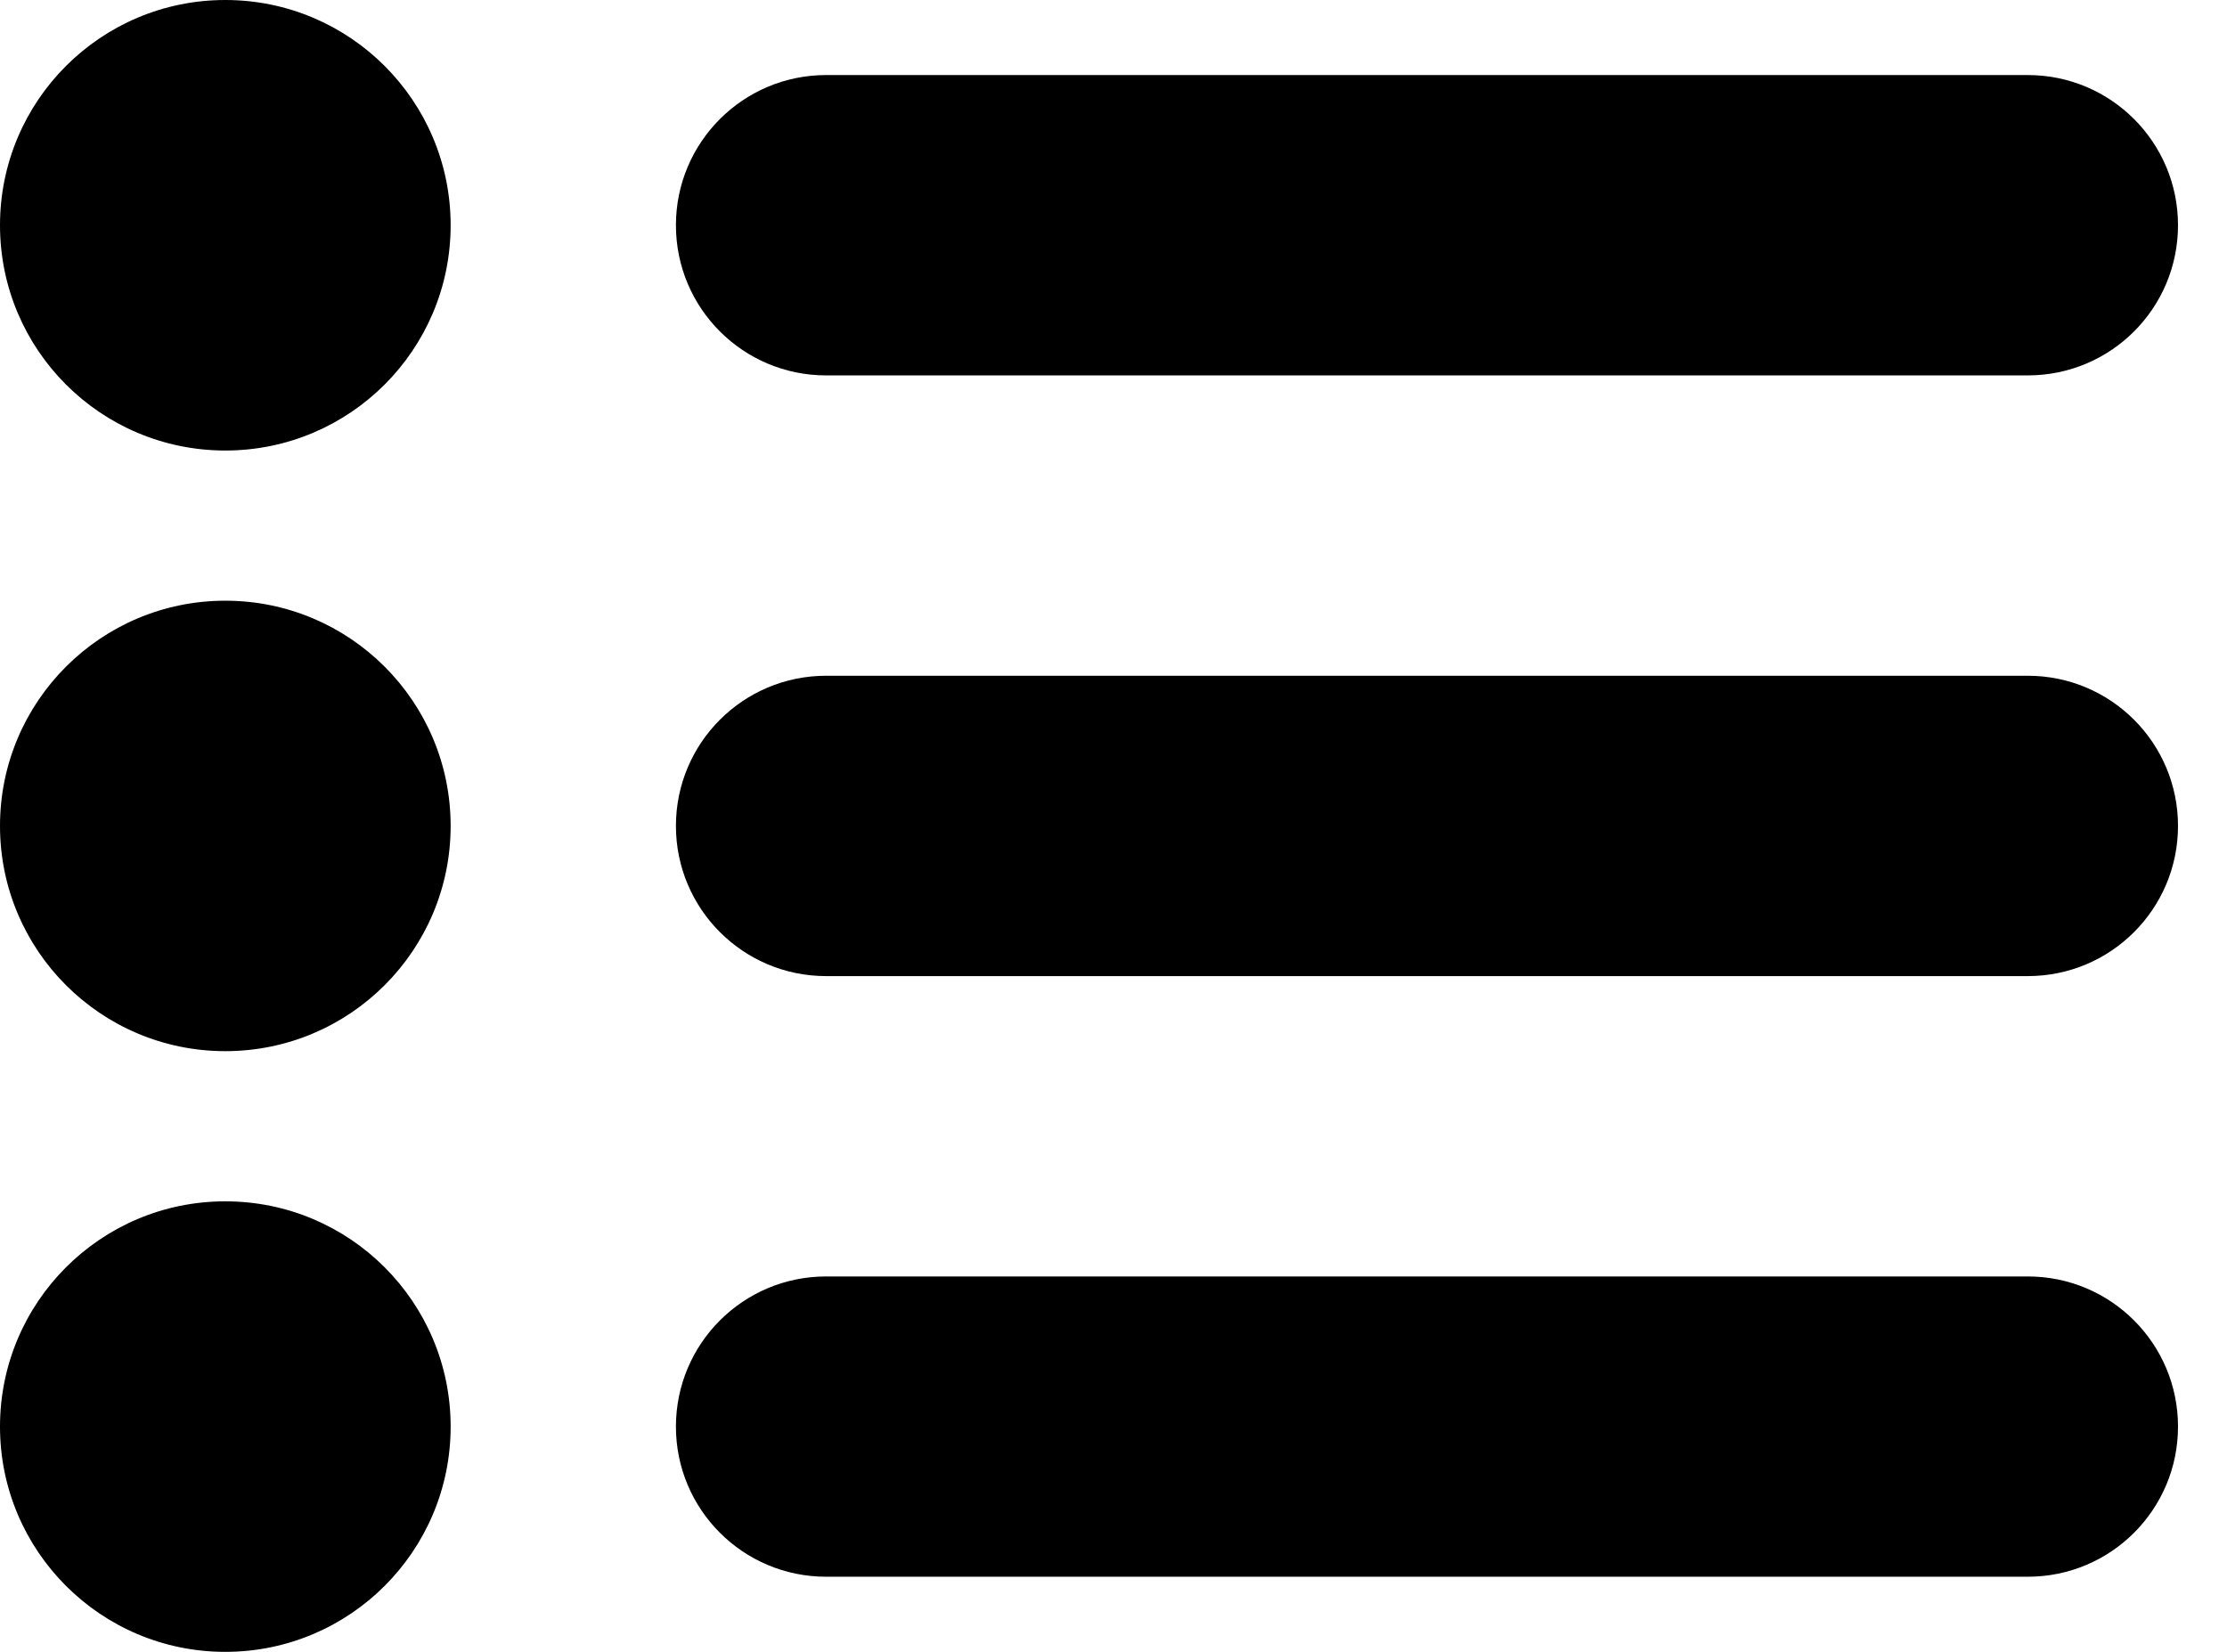 <svg width="31" height="23" viewBox="0 0 31 23" fill="none" xmlns="http://www.w3.org/2000/svg">
<path d="M3.136 0C1.404 0 0 1.404 0 3.136C0 4.869 1.404 6.273 3.136 6.273C4.869 6.273 6.273 4.869 6.273 3.136C6.273 1.404 4.869 0 3.136 0ZM3.136 8.364C1.404 8.364 0 9.768 0 11.5C0 13.232 1.404 14.636 3.136 14.636C4.869 14.636 6.273 13.232 6.273 11.5C6.273 9.768 4.869 8.364 3.136 8.364ZM3.136 16.727C1.404 16.727 0 18.131 0 19.864C0 21.596 1.404 23 3.136 23C4.869 23 6.273 21.596 6.273 19.864C6.273 18.131 4.869 16.727 3.136 16.727ZM11.5 5.227H28.227C29.383 5.227 30.318 4.292 30.318 3.136C30.318 1.981 29.383 1.045 28.227 1.045H11.5C10.345 1.045 9.409 1.981 9.409 3.136C9.409 4.292 10.345 5.227 11.5 5.227ZM28.227 9.409H11.5C10.345 9.409 9.409 10.345 9.409 11.5C9.409 12.655 10.345 13.591 11.5 13.591H28.227C29.383 13.591 30.318 12.655 30.318 11.5C30.318 10.345 29.383 9.409 28.227 9.409ZM28.227 17.773H11.5C10.345 17.773 9.409 18.708 9.409 19.864C9.409 21.019 10.345 21.954 11.5 21.954H28.227C29.383 21.954 30.318 21.019 30.318 19.864C30.318 18.708 29.383 17.773 28.227 17.773Z" fill="black"/>
</svg>
